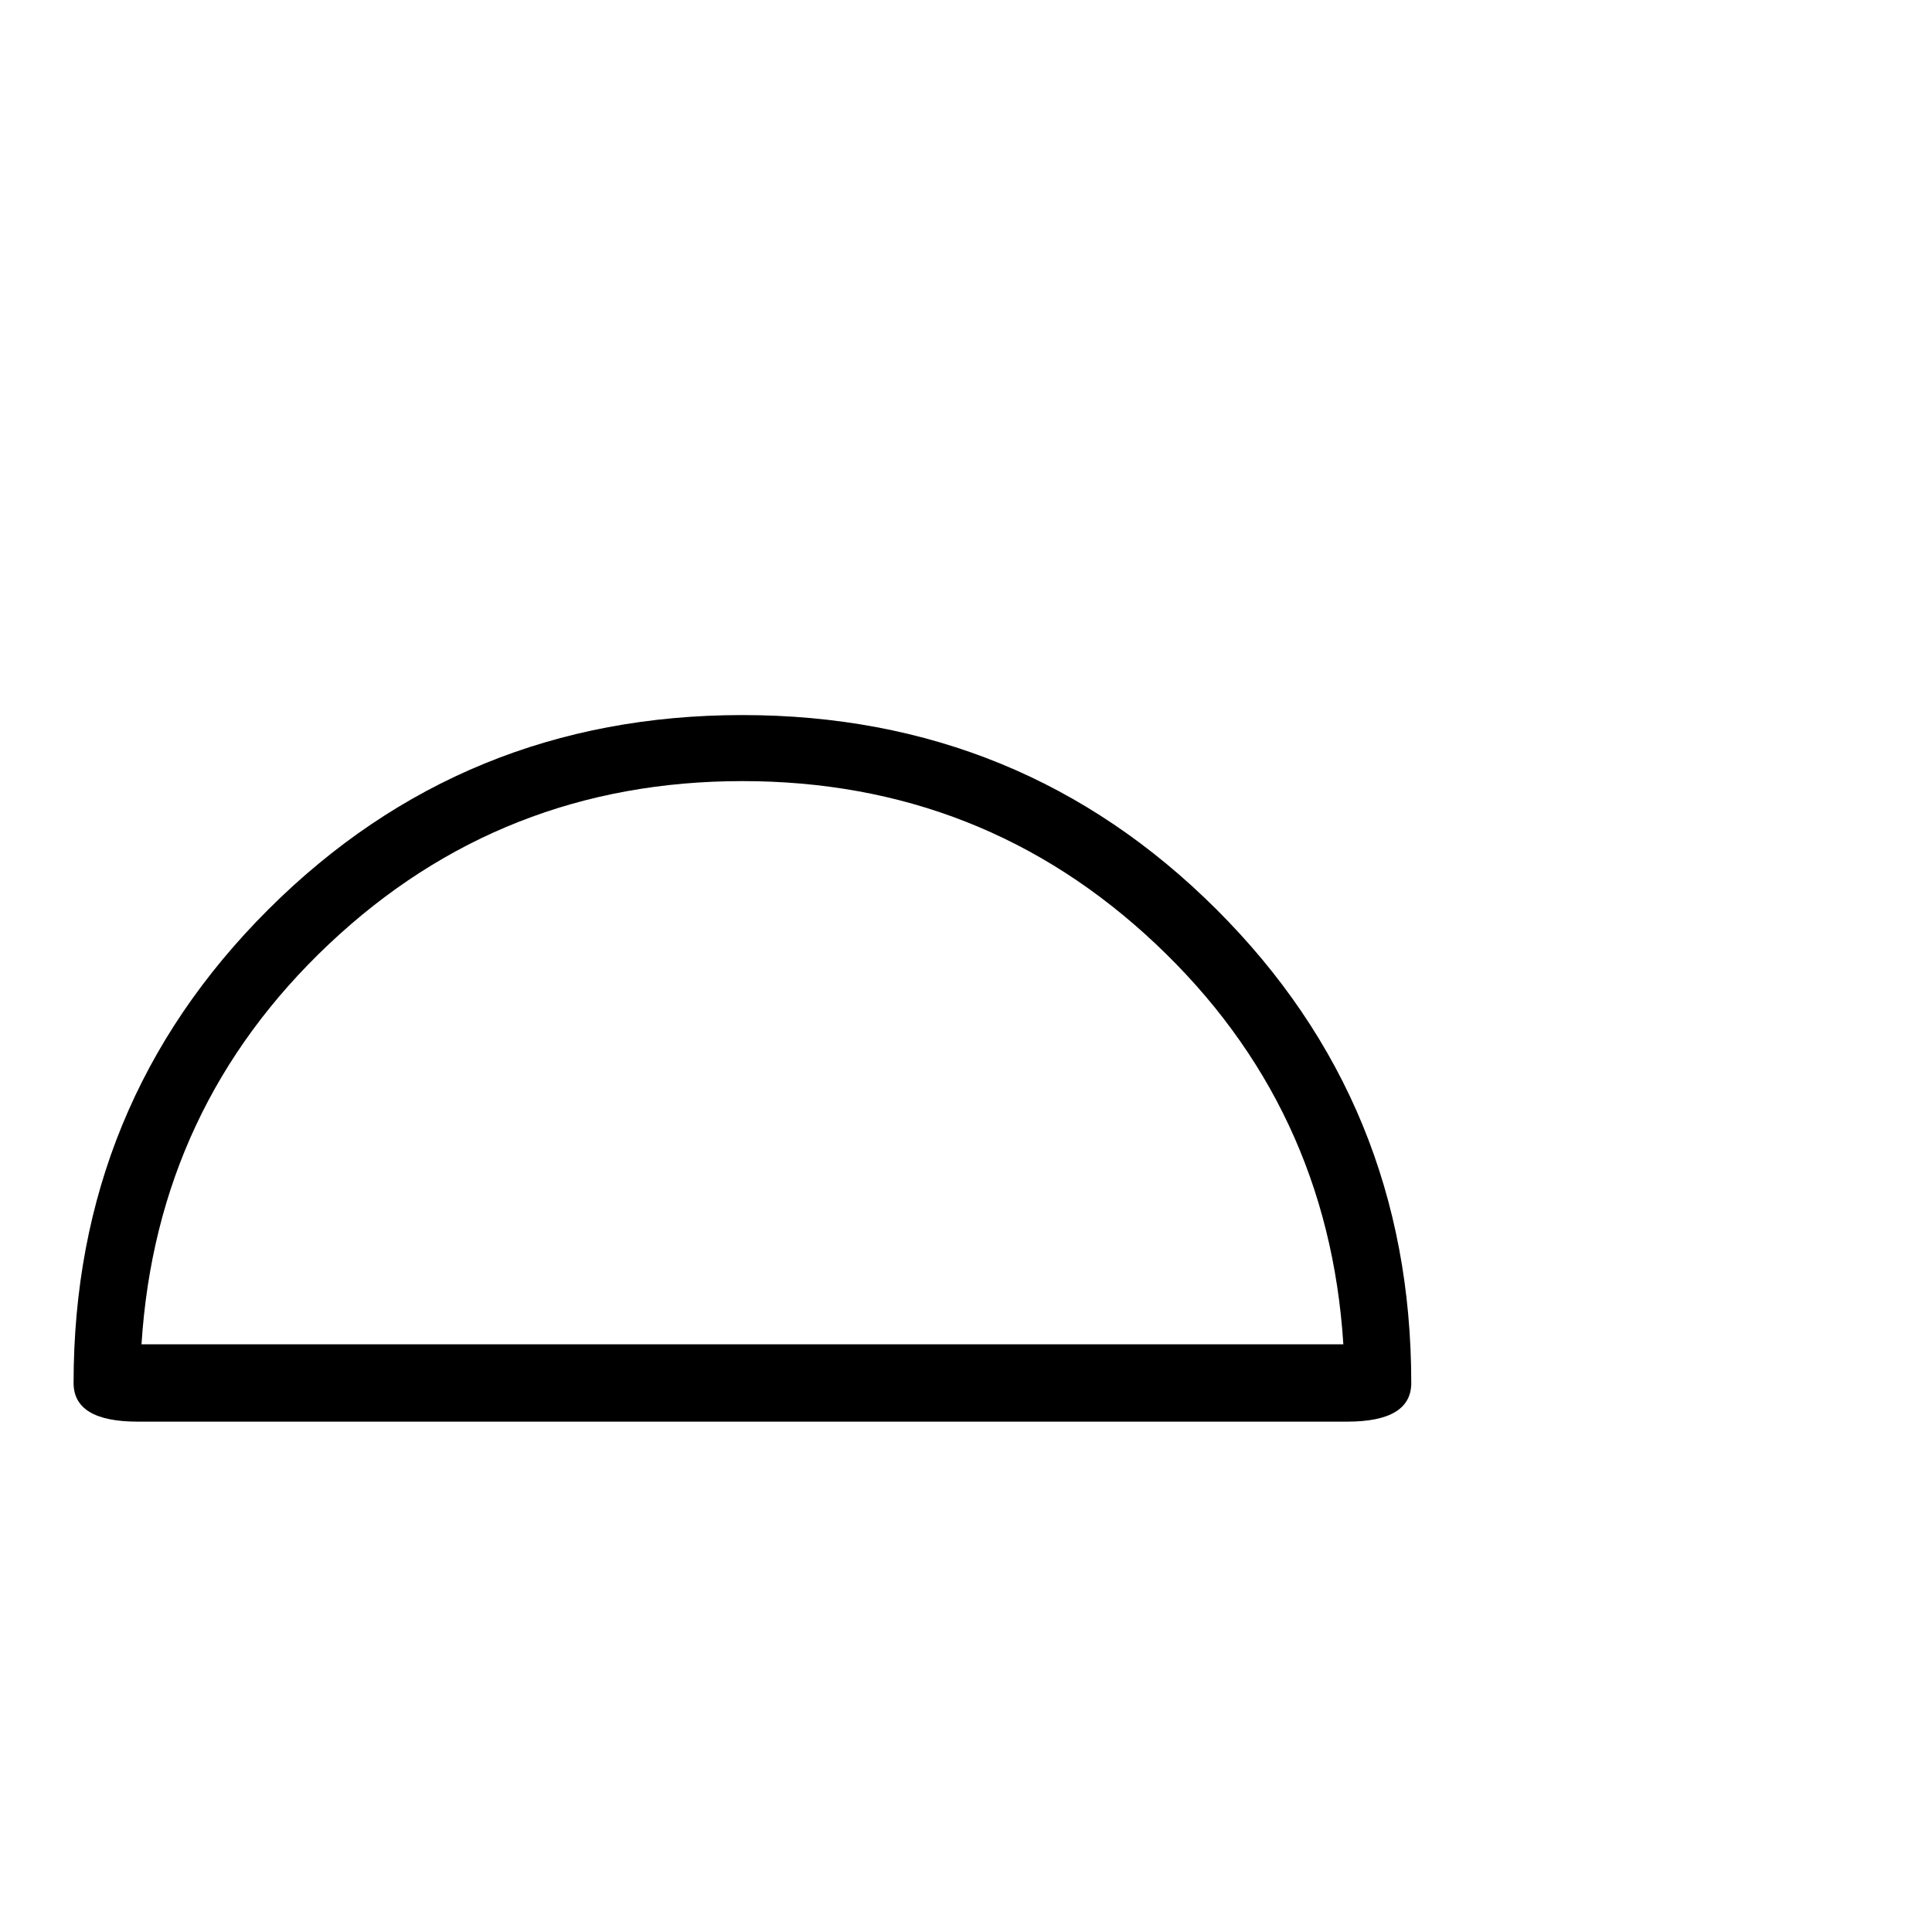 <?xml version="1.0" standalone="no"?>
<!DOCTYPE svg PUBLIC "-//W3C//DTD SVG 1.1//EN" "http://www.w3.org/Graphics/SVG/1.1/DTD/svg11.dtd" >
<svg viewBox="0 -442 2048 2048">
  <g transform="matrix(1 0 0 -1 0 1606)">
   <path fill="currentColor"
d="M1496 582q0 -41 -68 -41h-1282q-68 0 -68 41q0 296 206.5 502t502.5 206t502.5 -206t206.5 -502zM1424 623q-16 252 -199 424.5t-438 172.5t-438 -172.5t-199 -424.5h1274z" />
  </g>

</svg>
